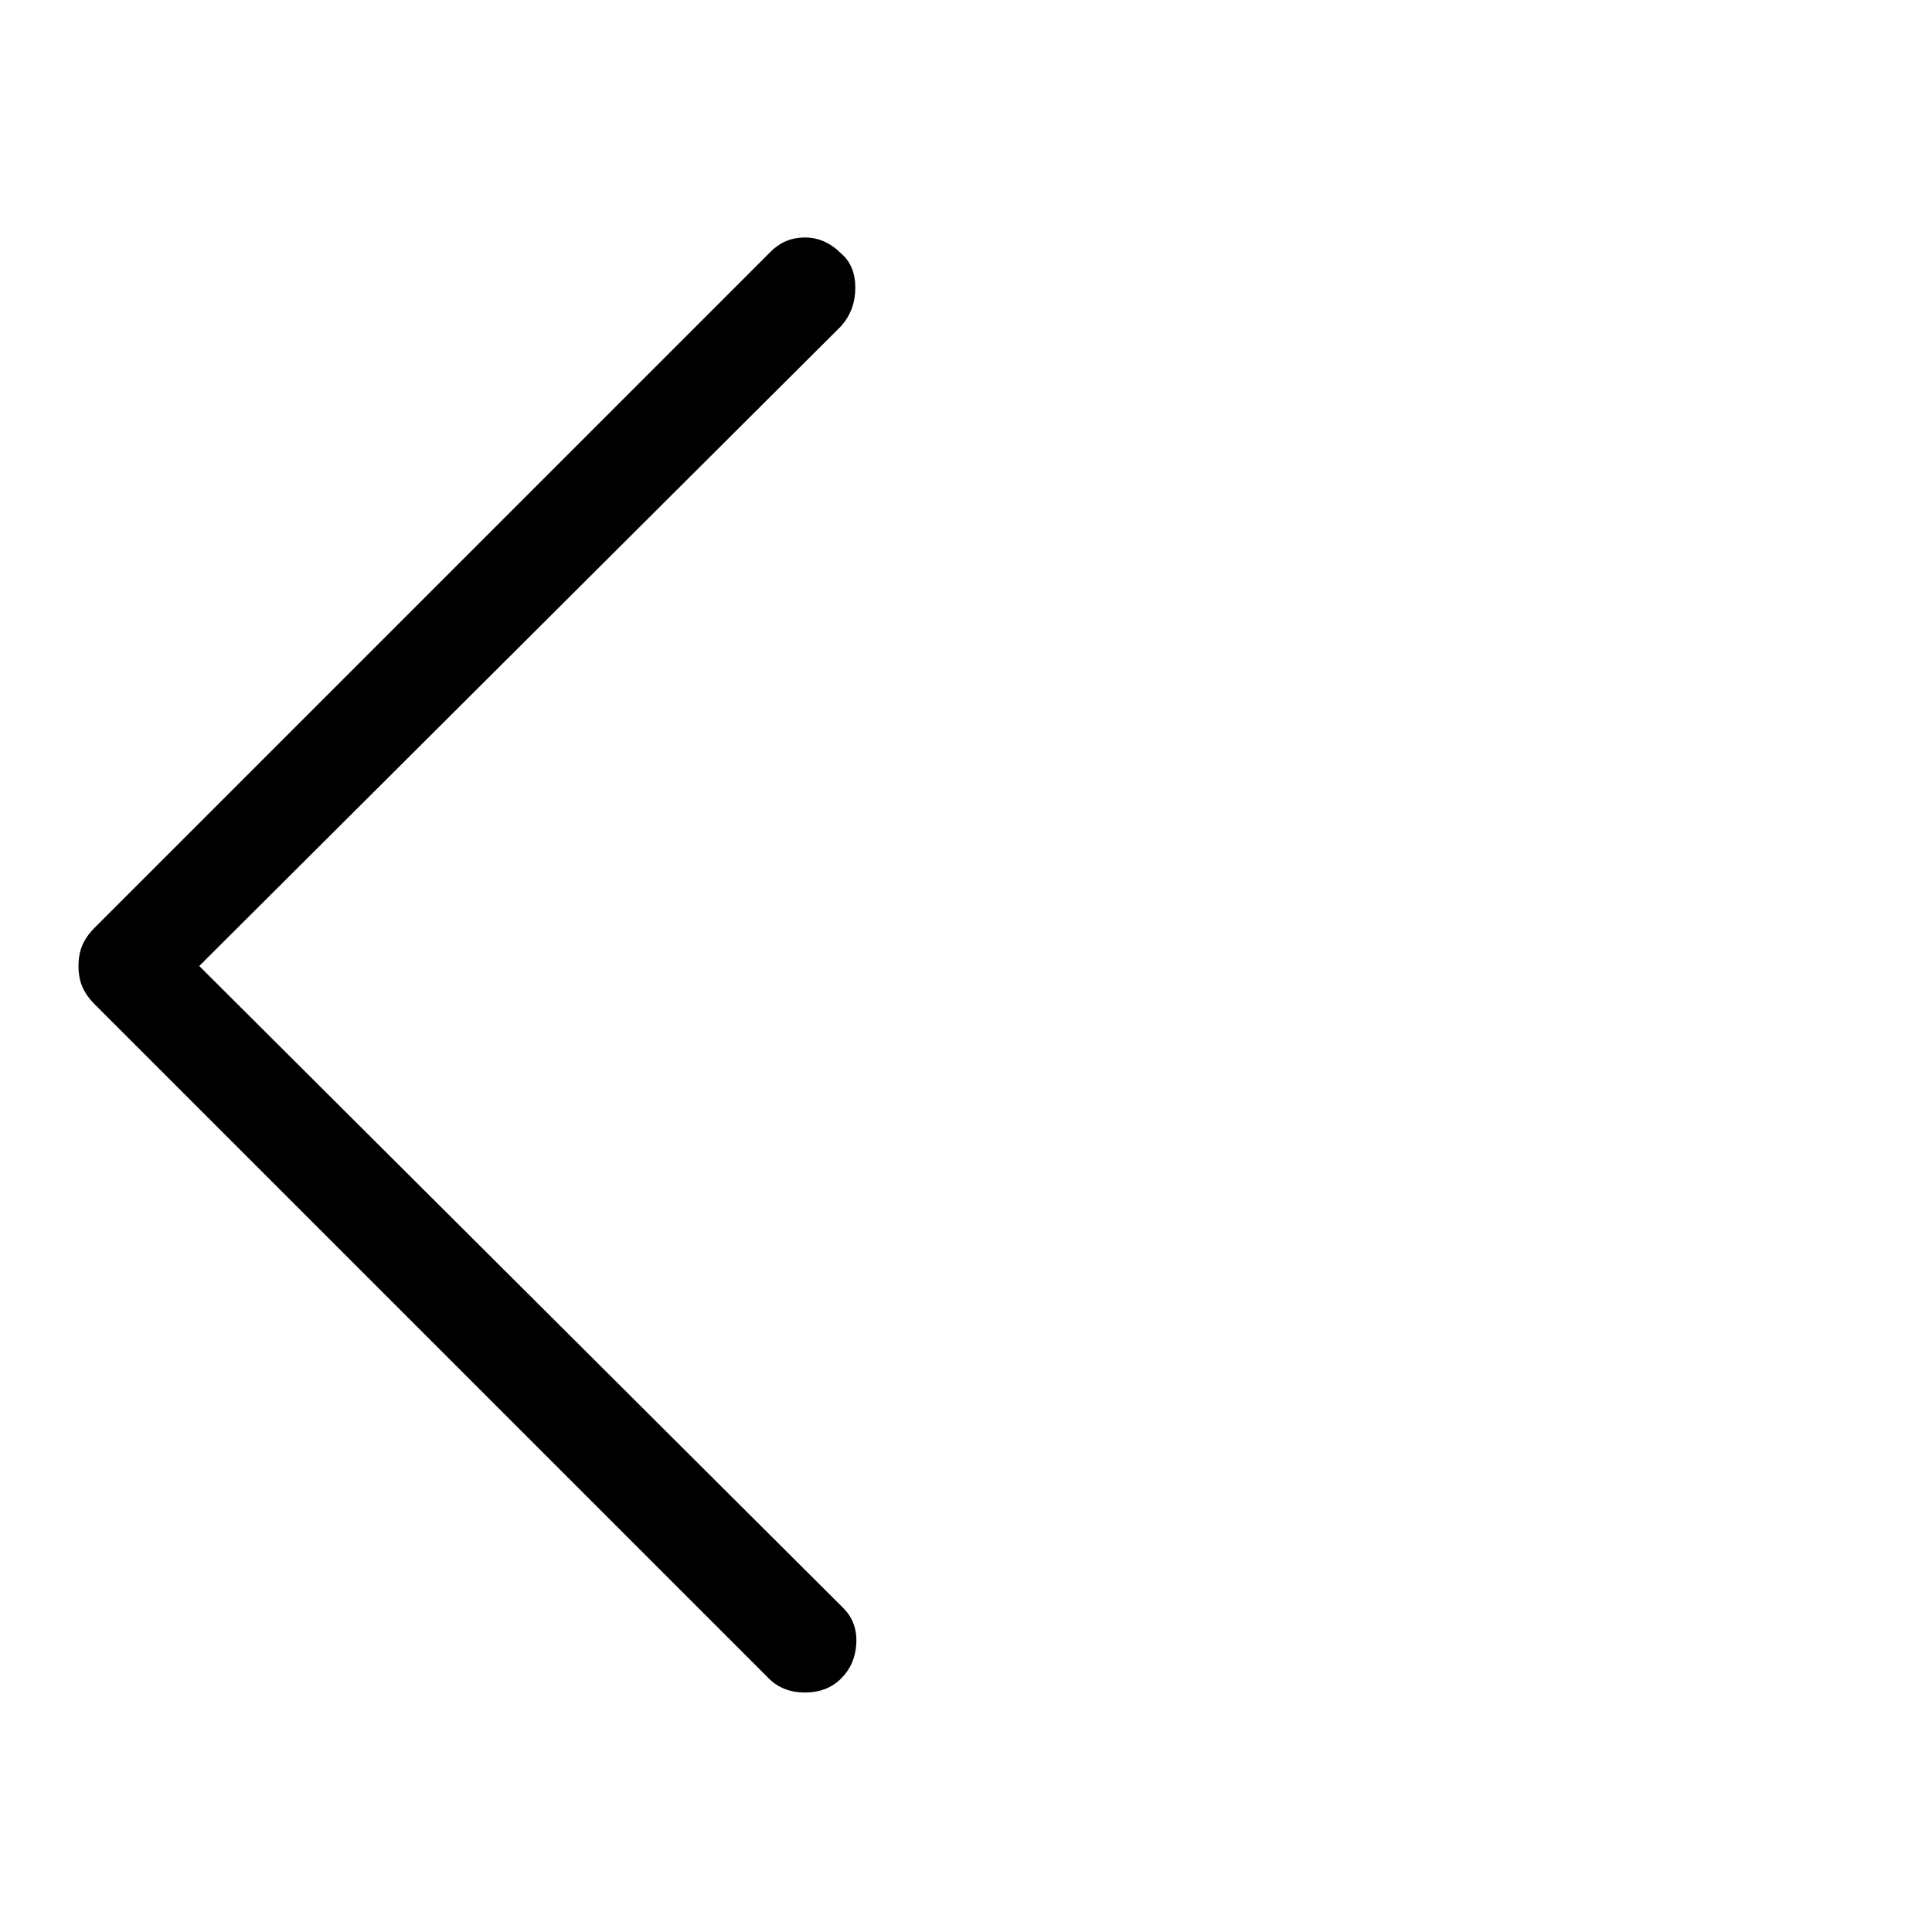 <svg xmlns="http://www.w3.org/2000/svg" height="48" width="48"><path d="M19.1 41.7 2.35 24.95q-.2-.2-.3-.425-.1-.225-.1-.525 0-.3.1-.525.1-.225.3-.425l16.8-16.8q.35-.35.85-.35t.9.4q.35.3.35.85t-.35.95L4.95 24l16 15.95q.35.35.325.875-.025.525-.375.875t-.9.35q-.55 0-.9-.35Z"/></svg>